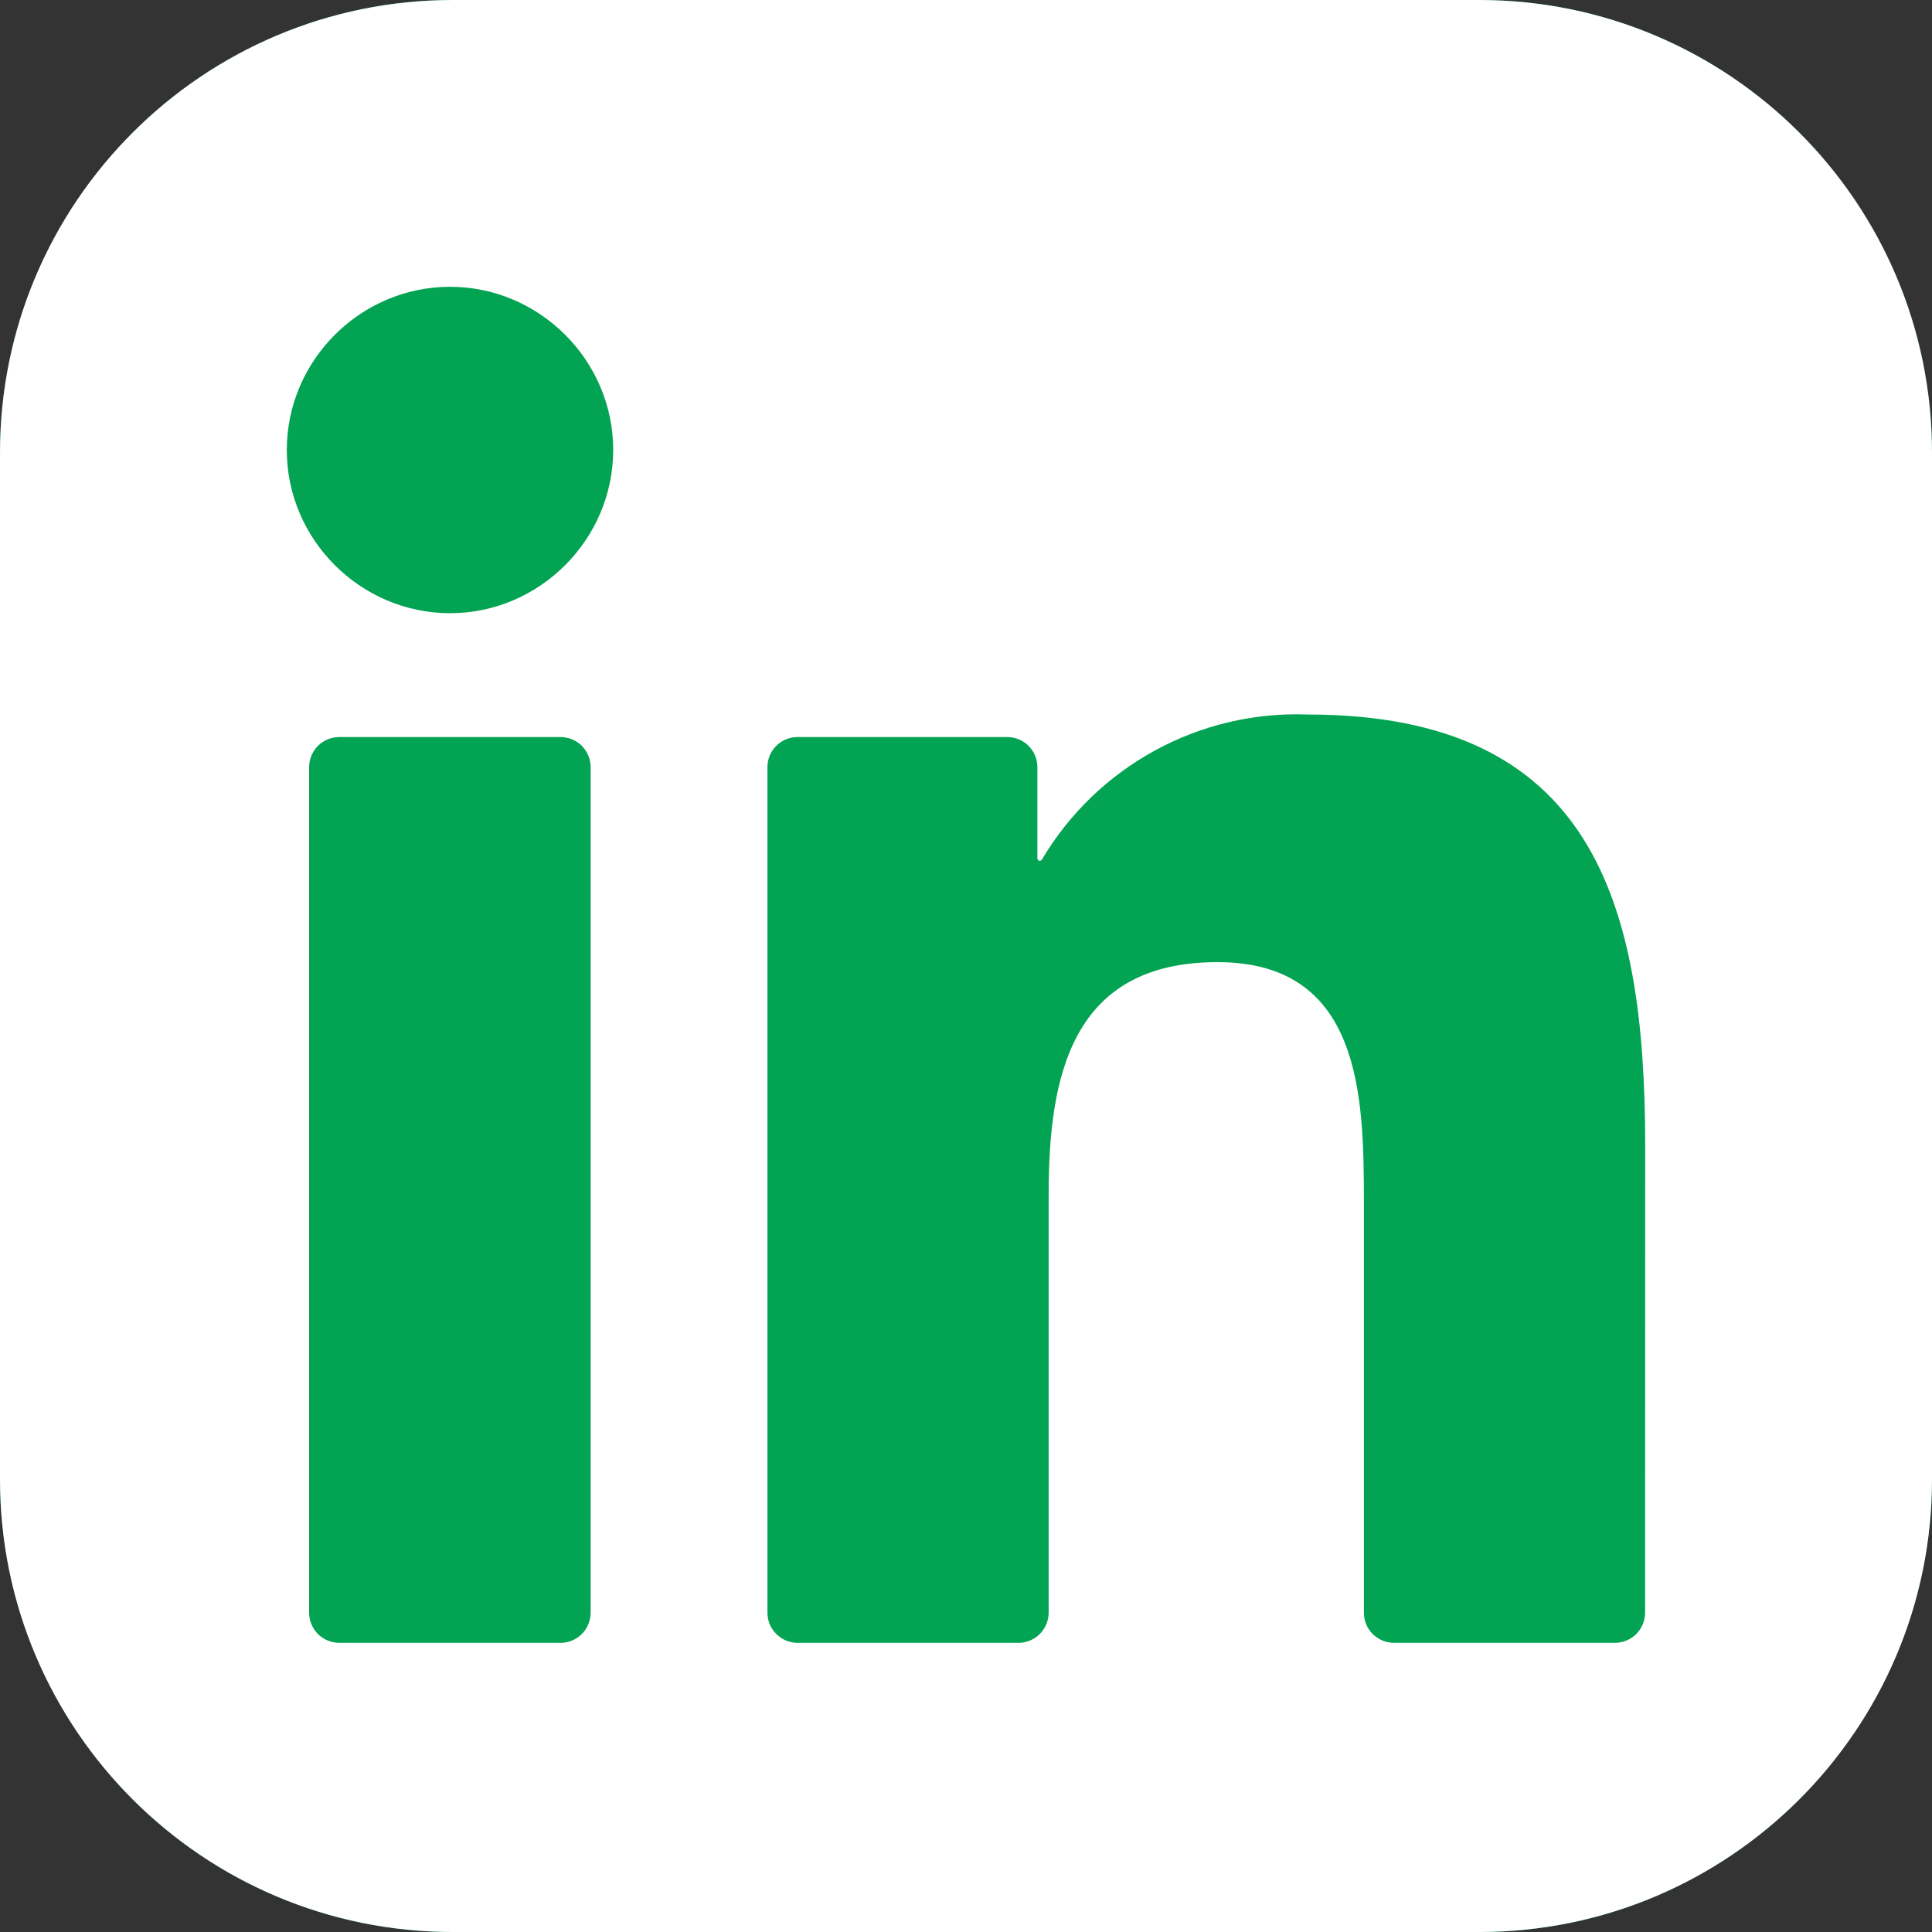 <svg width="18" height="18" viewBox="0 0 18 18" fill="none" xmlns="http://www.w3.org/2000/svg">
<rect x="0" y="0" width="18" height="18" fill="#333333" stroke="none"/>
<path d="M13.781 0H4.219C1.889 0 0 1.889 0 4.219V13.781C0 16.111 1.889 18 4.219 18H13.781C16.111 18 18 16.111 18 13.781V4.219C18 1.889 16.111 0 13.781 0Z" fill="#02A352"/>
<path d="M13.781 0H4.219C1.889 0 0 1.889 0 4.219V13.781C0 16.111 1.889 18 4.219 18H13.781C16.111 18 18 16.111 18 13.781V4.219C18 1.889 16.111 0 13.781 0Z" fill="white"/>
<path d="M12.988 15.306H15.046C15.12 15.306 15.192 15.276 15.245 15.224C15.297 15.171 15.327 15.099 15.327 15.025L15.328 10.677C15.328 8.404 14.838 6.657 12.182 6.657C11.173 6.619 10.221 7.14 9.707 8.009C9.704 8.013 9.701 8.016 9.696 8.018C9.692 8.02 9.687 8.02 9.682 8.019C9.677 8.018 9.673 8.015 9.67 8.011C9.667 8.007 9.665 8.002 9.665 7.998V7.148C9.665 7.073 9.636 7.002 9.583 6.949C9.53 6.896 9.459 6.867 9.384 6.867H7.431C7.356 6.867 7.285 6.896 7.232 6.949C7.179 7.002 7.15 7.073 7.15 7.148V15.024C7.15 15.099 7.179 15.171 7.232 15.223C7.285 15.276 7.356 15.306 7.431 15.306H9.489C9.563 15.306 9.635 15.276 9.688 15.223C9.74 15.171 9.77 15.099 9.77 15.024V11.131C9.77 10.03 9.979 8.964 11.344 8.964C12.689 8.964 12.707 10.224 12.707 11.202V15.025C12.707 15.099 12.736 15.171 12.789 15.224C12.842 15.276 12.913 15.306 12.988 15.306ZM2.672 4.193C2.672 5.027 3.359 5.713 4.193 5.713C5.027 5.713 5.713 5.026 5.713 4.192C5.713 3.358 5.027 2.672 4.193 2.672C3.358 2.672 2.672 3.358 2.672 4.193ZM3.161 15.306H5.222C5.296 15.306 5.368 15.276 5.421 15.224C5.473 15.171 5.503 15.099 5.503 15.025V7.148C5.503 7.073 5.473 7.002 5.421 6.949C5.368 6.896 5.296 6.867 5.222 6.867H3.161C3.087 6.867 3.015 6.896 2.962 6.949C2.91 7.002 2.88 7.073 2.88 7.148V15.025C2.88 15.099 2.91 15.171 2.962 15.224C3.015 15.276 3.087 15.306 3.161 15.306Z" fill="#02A352"/>
</svg>

